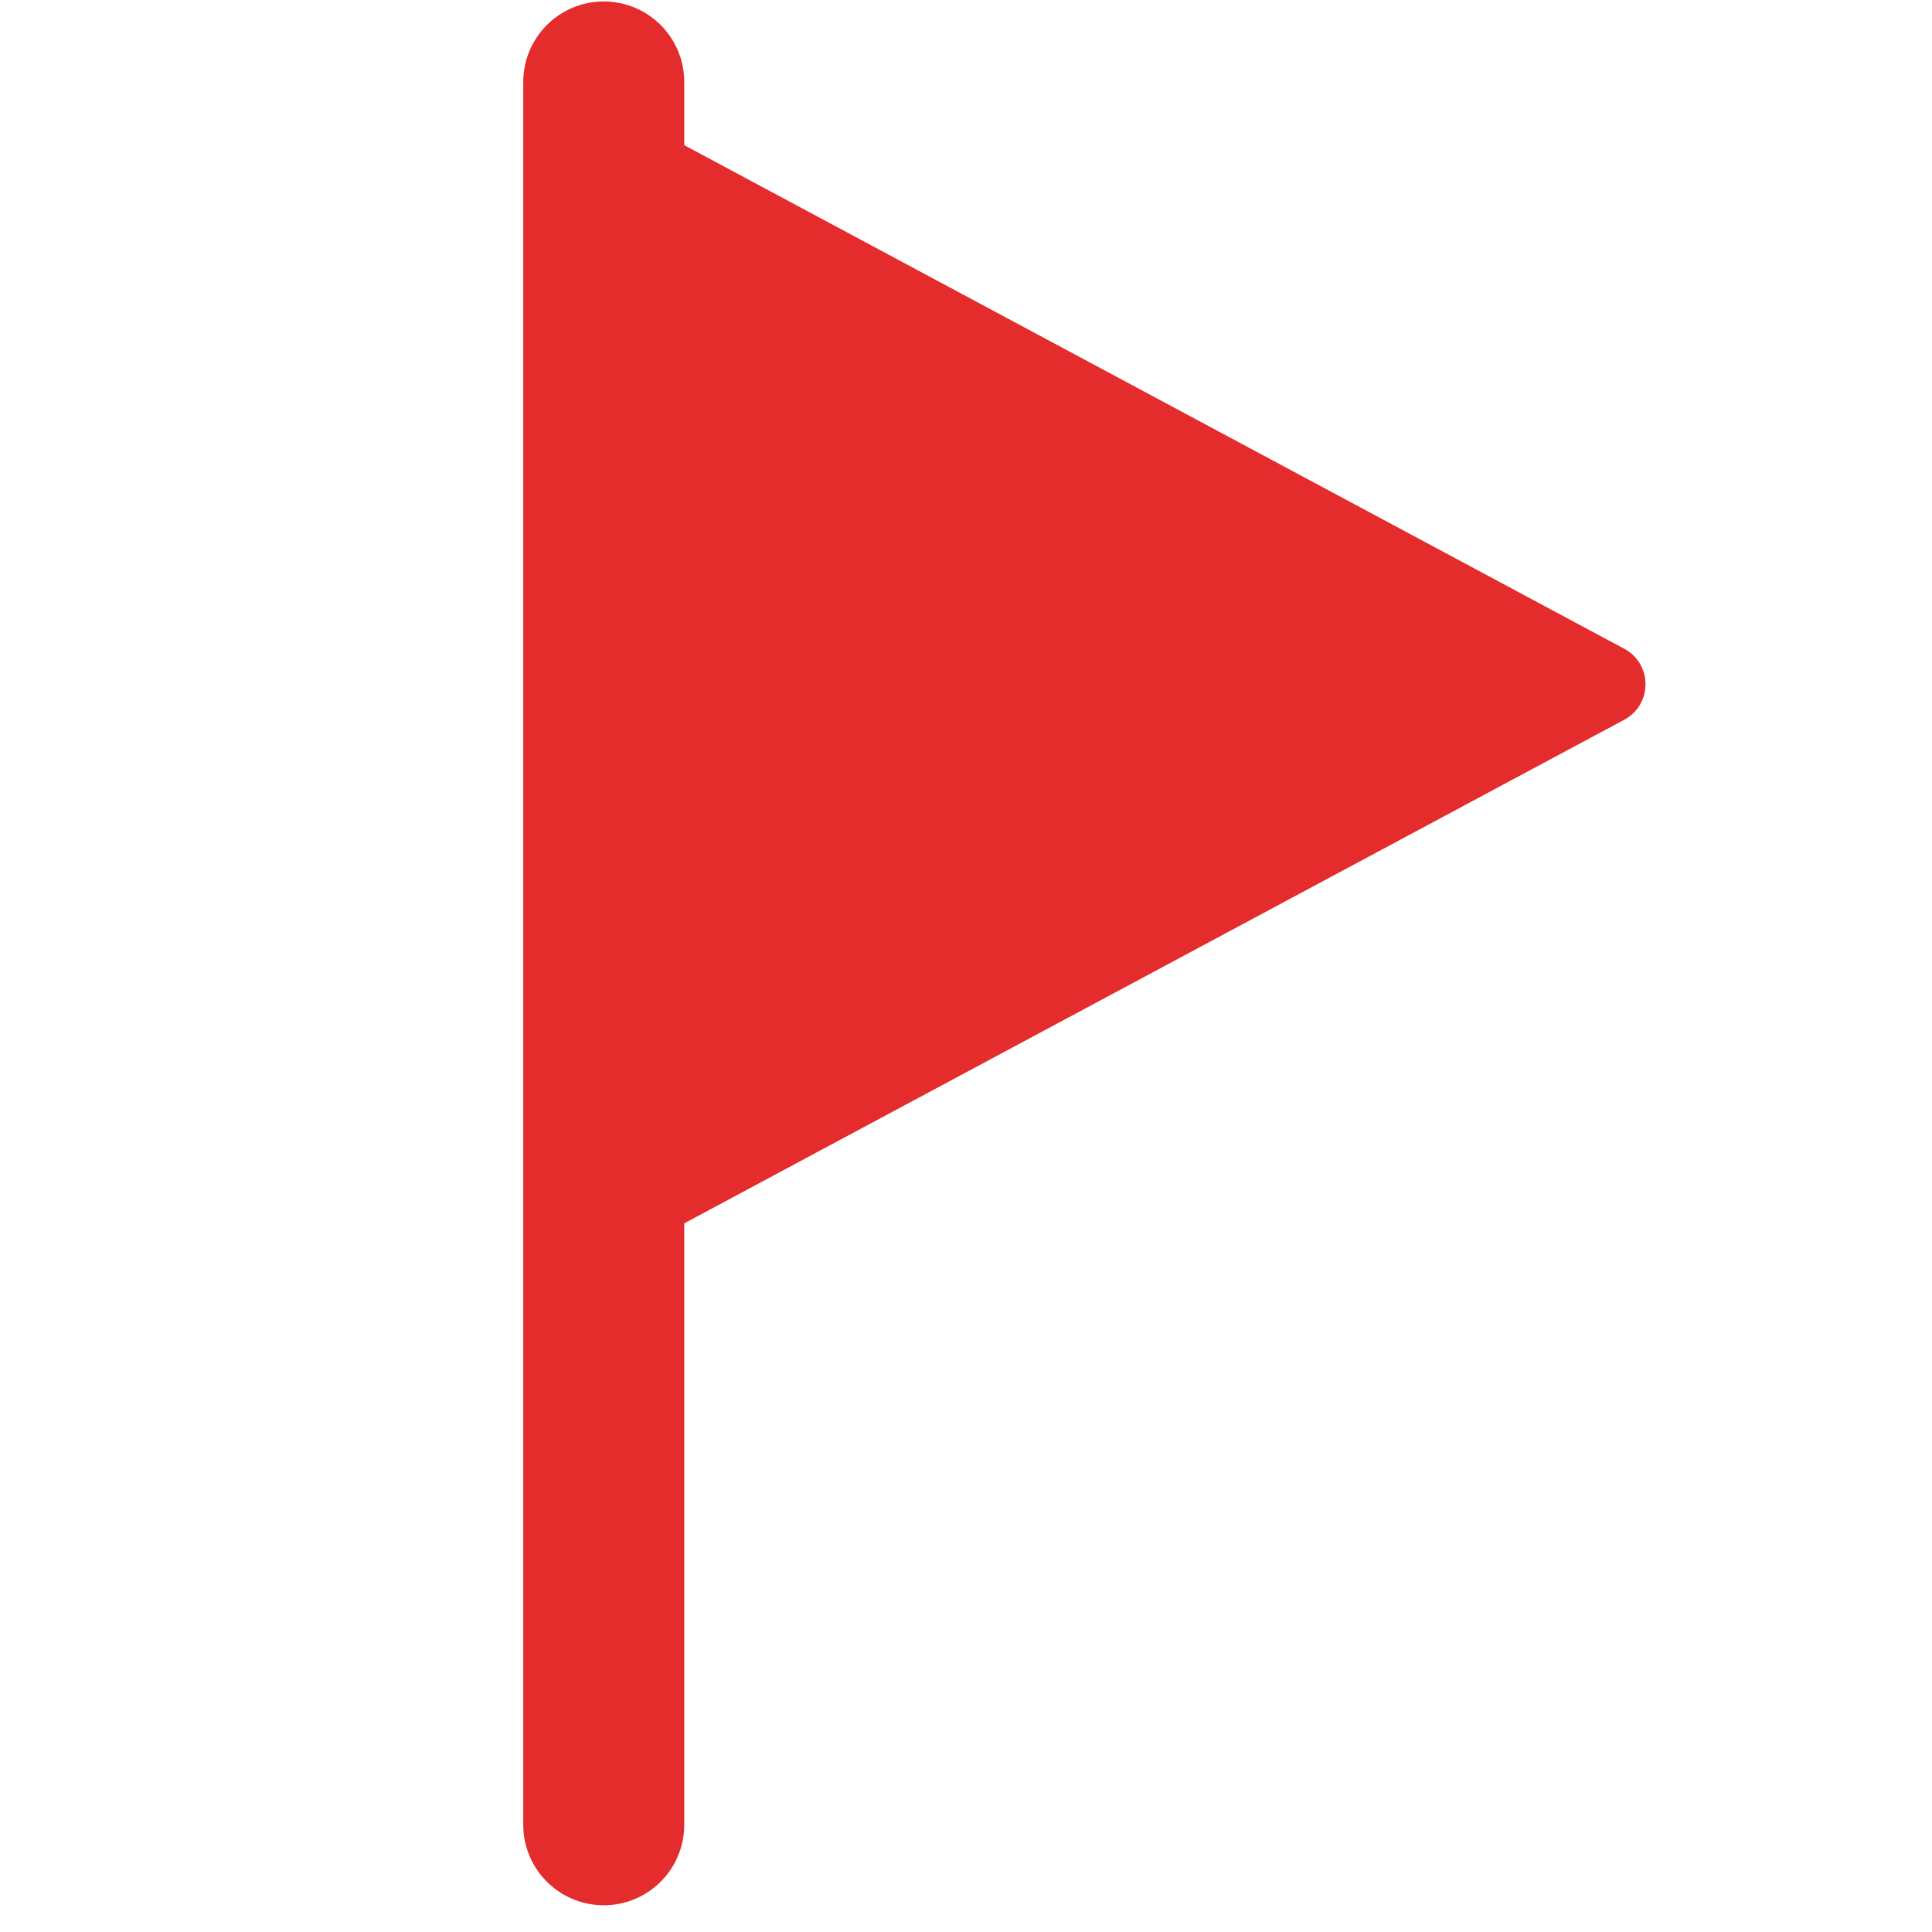 <svg xmlns="http://www.w3.org/2000/svg" width="24" height="24" viewBox="0 0 24 24">
  <g id="Group_2" data-name="Group 2" transform="translate(-752 -393)">
    <rect id="Rectangle_1" data-name="Rectangle 1" width="24" height="24" transform="translate(752 393)" fill="none"/>
    <g id="Group_1" data-name="Group 1" transform="translate(0 -3)">
      <path id="Path_1" data-name="Path 1" d="M0,.518v21.65" transform="translate(759.5 396.5)" fill="none" stroke="#e52c2c" stroke-linecap="round" stroke-width="2"/>
      <g id="Polygon_1" data-name="Polygon 1" transform="translate(773 397) rotate(90)" fill="#e52c2c">
        <path d="M 14.165 13.5 L 0.835 13.5 L 7.5 1.059 L 14.165 13.5 Z" stroke="none"/>
        <path d="M 7.5 2.118 L 1.67 13 L 13.33 13 L 7.5 2.118 M 7.5 0.559 C 7.673 0.559 7.846 0.647 7.941 0.823 L 14.606 13.264 C 14.784 13.597 14.543 14 14.165 14 L 0.835 14 C 0.457 14 0.216 13.597 0.394 13.264 L 7.059 0.823 C 7.154 0.647 7.327 0.559 7.5 0.559 Z" stroke="none" fill="#e52c2c"/>
      </g>
    </g>
  </g>
</svg>
